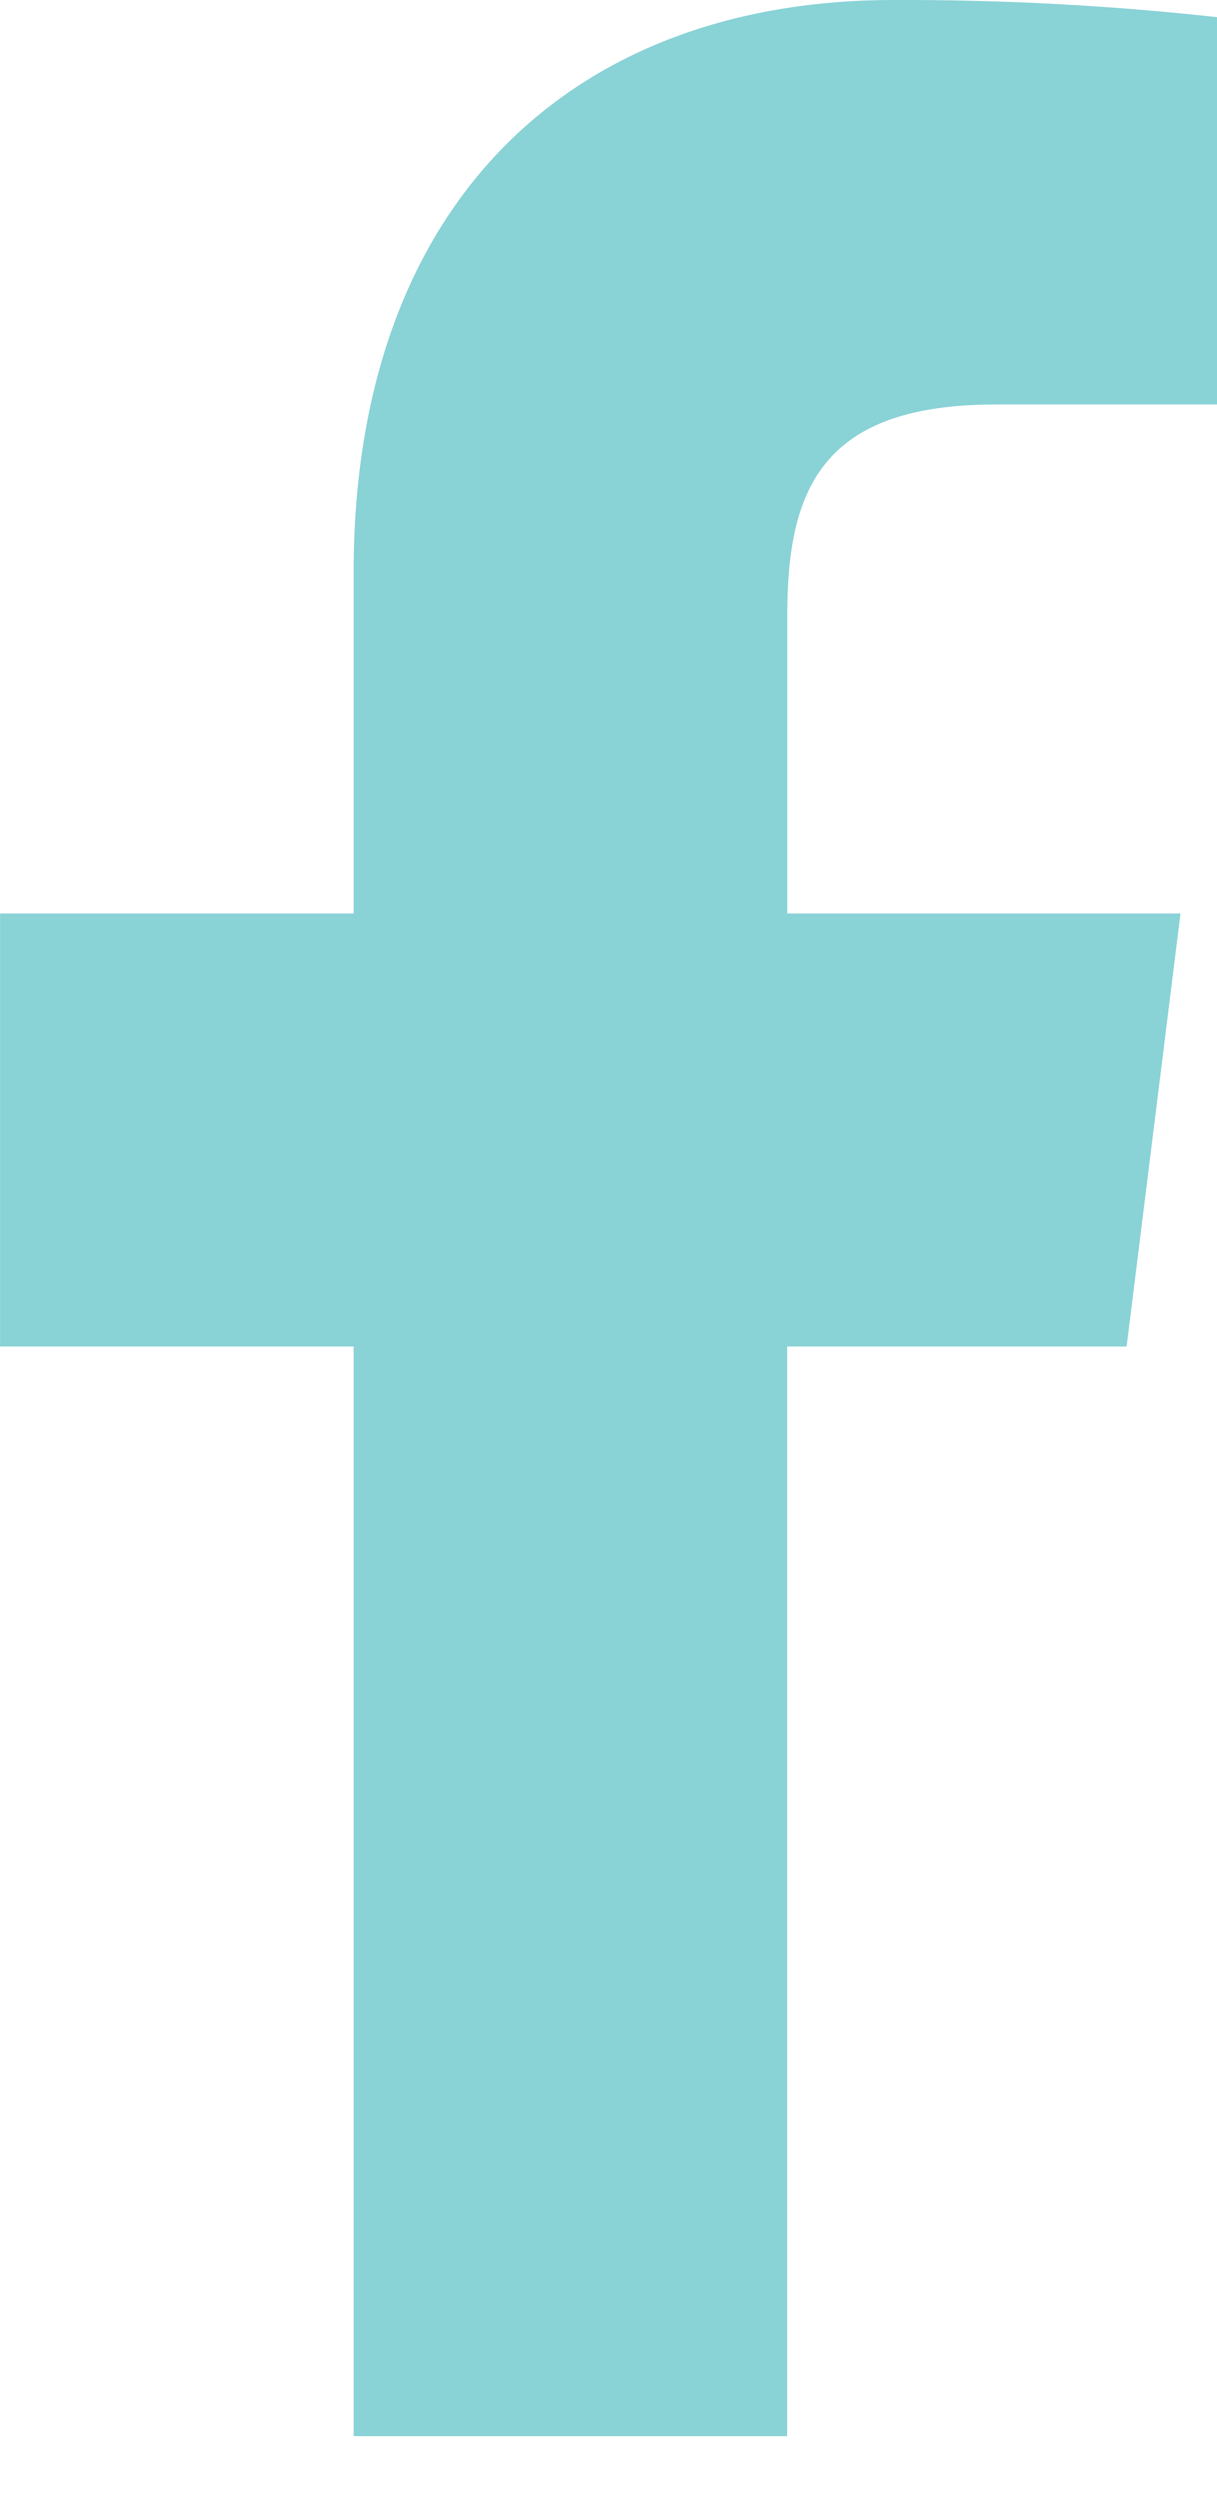 <?xml version="1.0" encoding="UTF-8"?>
<svg width="19px" height="39px" viewBox="0 0 19 39" version="1.1" xmlns="http://www.w3.org/2000/svg" xmlns:xlink="http://www.w3.org/1999/xlink">
    <title>facebook</title>
    <g id="Page-1" stroke="none" stroke-width="1" fill="none" fill-rule="evenodd">
        <g id="facebook" fill="#89D2D6" fill-rule="nonzero">
            <path d="M15.535,6.31 L19.005,6.31 L19.005,0.268 C17.326,0.083 15.639,-0.006 13.95,-0 C8.95,-0 5.521,3.146 5.521,8.93 L5.521,14.252 L0.001,14.252 L0.001,21.007 L5.521,21.007 L5.521,38.007 L12.289,38.007 L12.289,21.007 L17.589,21.007 L18.43,14.252 L12.291,14.252 L12.291,9.6 C12.291,7.647 12.818,6.311 15.539,6.311 L15.535,6.31 Z" id="Path_8"></path>
        </g>
    </g>
</svg>